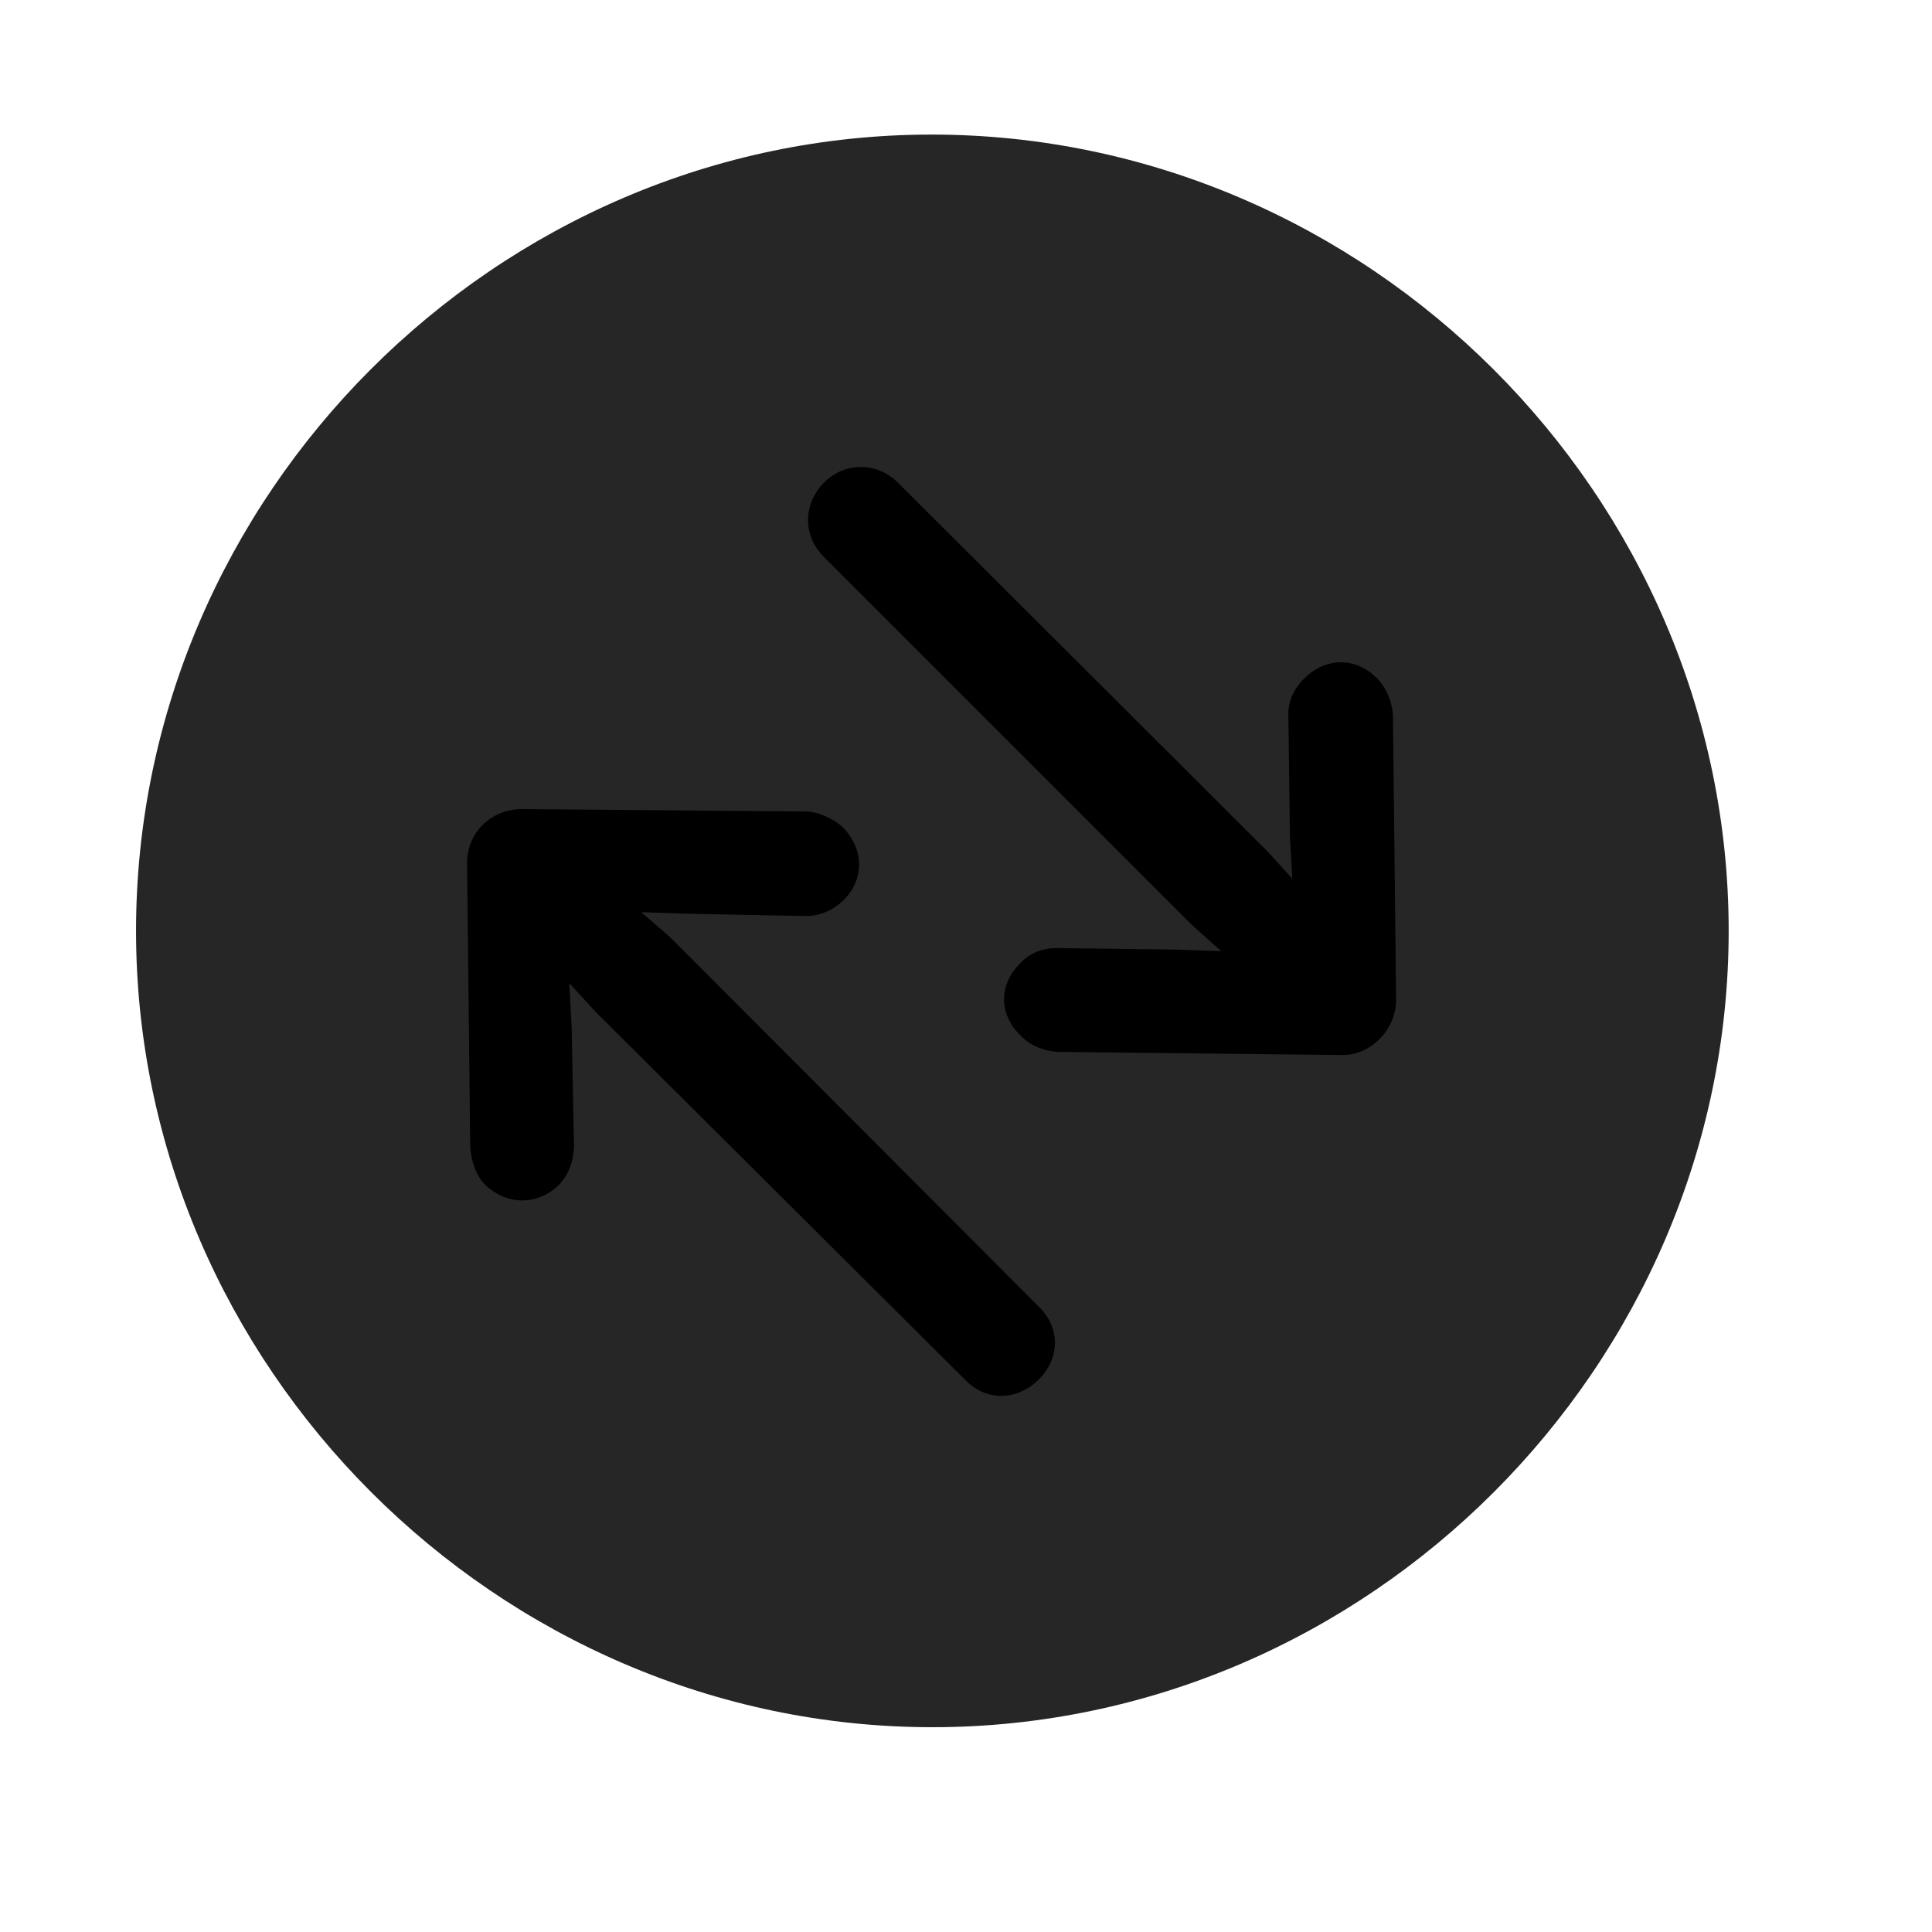 <svg width="29" height="29" viewBox="0 0 29 29" fill="currentColor" xmlns="http://www.w3.org/2000/svg">
<g clip-path="url(#clip0_2207_37413)">
<path d="M13.995 25.926C20.534 25.926 25.948 20.5 25.948 13.973C25.948 7.434 20.523 2.02 13.983 2.02C7.456 2.02 2.042 7.434 2.042 13.973C2.042 20.5 7.468 25.926 13.995 25.926Z" fill="currentColor" fill-opacity="0.85"/>
<path d="M20.956 15.004C20.956 15.461 20.569 15.848 20.136 15.836L15.882 15.789C15.659 15.777 15.448 15.684 15.319 15.543C14.991 15.227 14.991 14.781 15.308 14.465C15.46 14.301 15.648 14.231 15.87 14.231L17.651 14.254L18.331 14.277L17.898 13.891L12.366 8.359C12.05 8.043 12.05 7.574 12.366 7.246C12.683 6.93 13.163 6.93 13.479 7.246L19.023 12.777L19.398 13.188L19.362 12.543L19.339 10.75C19.327 10.539 19.421 10.34 19.573 10.188C19.901 9.859 20.358 9.859 20.675 10.188C20.815 10.328 20.909 10.563 20.909 10.774L20.956 15.004ZM7.011 12.953C7.011 12.485 7.386 12.145 7.831 12.145L12.085 12.18C12.273 12.18 12.507 12.285 12.648 12.414C12.976 12.754 12.976 13.199 12.659 13.516C12.495 13.668 12.308 13.75 12.097 13.75L10.304 13.715L9.624 13.692L10.058 14.067L15.589 19.61C15.917 19.926 15.917 20.383 15.589 20.711C15.261 21.027 14.804 21.039 14.487 20.711L8.944 15.192L8.546 14.758L8.581 15.426L8.616 17.219C8.604 17.43 8.546 17.617 8.394 17.781C8.077 18.098 7.608 18.098 7.28 17.781C7.151 17.652 7.069 17.43 7.058 17.207L7.011 12.953Z" fill="currentColor"/>
</g>
<defs>
<clipPath id="clip0_2207_37413">
<rect width="23.906" height="23.918" fill="currentColor" transform="translate(2.042 2.02)"/>
</clipPath>
</defs>
</svg>
